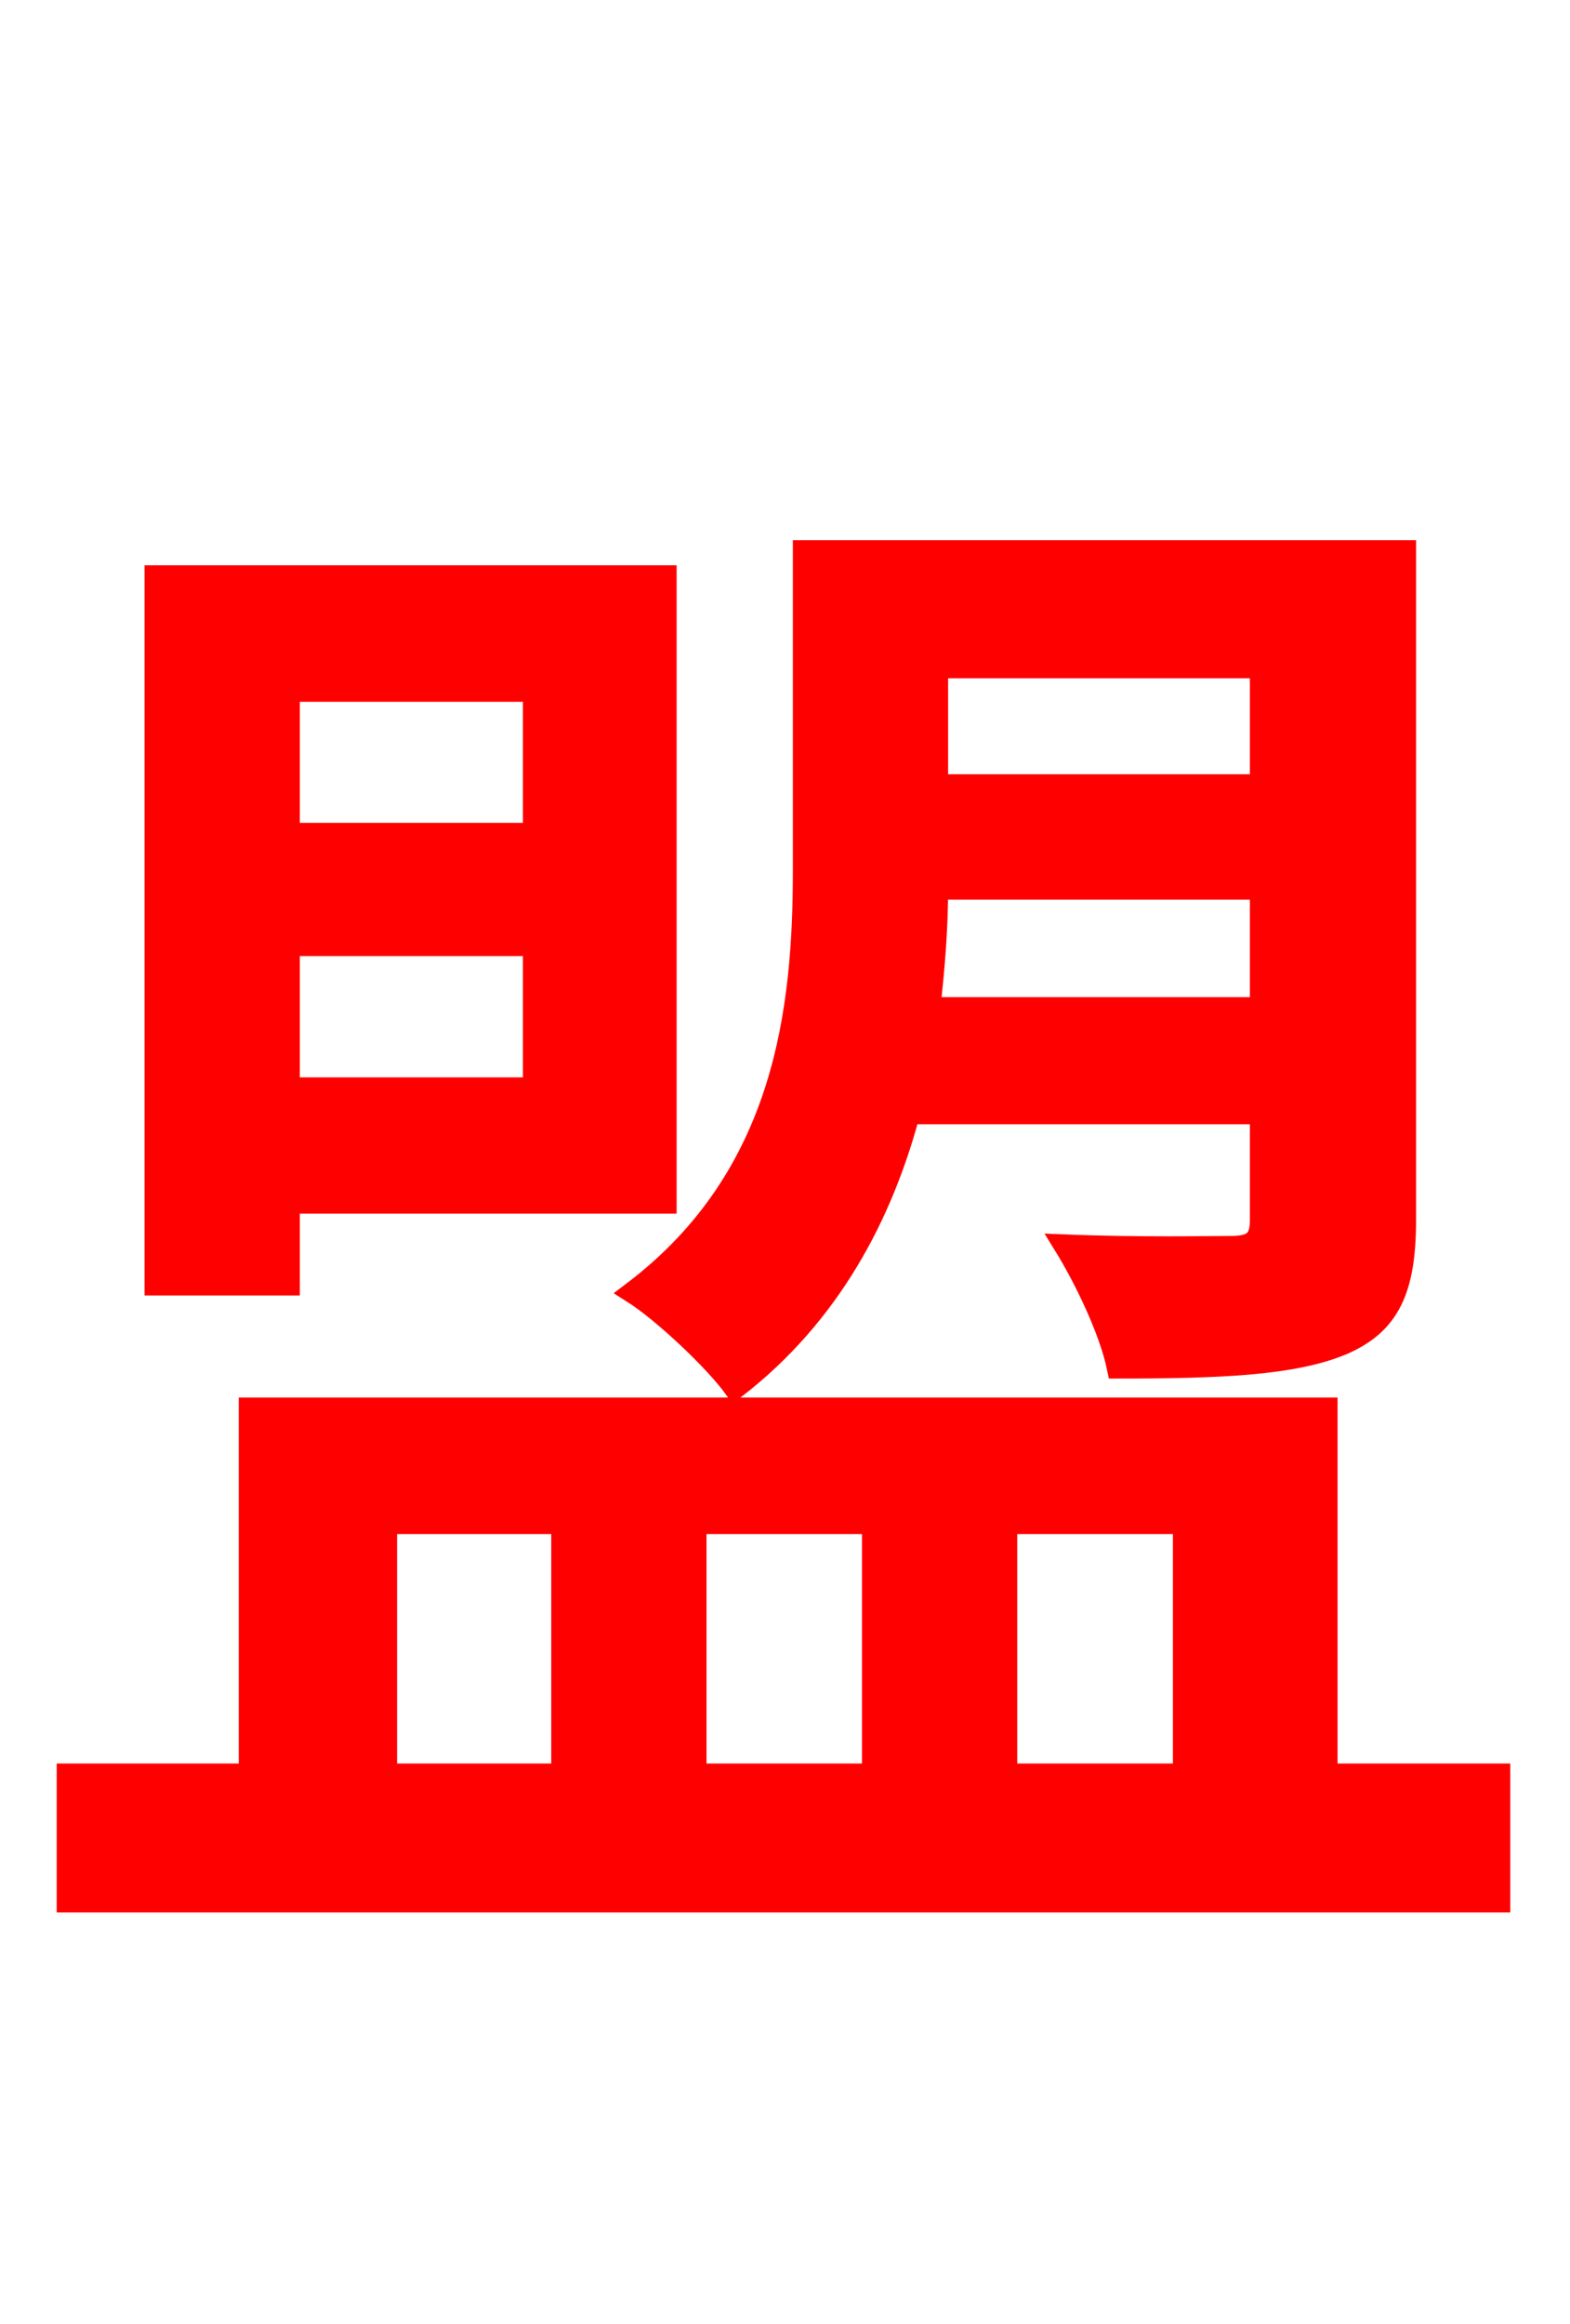 <svg xmlns="http://www.w3.org/2000/svg" xmlns:xlink="http://www.w3.org/1999/xlink" width="72" height="106.56"><path fill="red" stroke="red" d="M57.82 30.60L57.82 36.00L42.98 36.00L42.98 30.60ZM42.62 46.22C42.84 44.35 42.98 42.48 42.98 40.75L57.82 40.75L57.82 46.22ZM57.82 51.05L57.82 55.94C57.82 56.88 57.46 57.17 56.45 57.17C55.51 57.17 52.27 57.24 48.82 57.10C49.75 58.61 50.90 60.98 51.26 62.71C55.94 62.71 59.33 62.57 61.56 61.63C63.72 60.70 64.44 59.11 64.44 55.94L64.44 25.27L36.86 25.27L36.86 39.89C36.86 46.22 36.07 53.93 29.02 59.26C30.38 60.12 32.76 62.35 33.70 63.65C38.09 60.26 40.46 55.66 41.69 51.05ZM24.48 31.68L24.48 38.23L13.25 38.23L13.25 31.68ZM13.25 49.90L13.25 43.34L24.48 43.34L24.48 49.90ZM13.25 55.15L30.53 55.15L30.53 26.42L7.13 26.42L7.13 58.90L13.25 58.90ZM17.71 69.84L25.78 69.84L25.78 81.36L17.71 81.36ZM40.03 69.84L40.03 81.36L31.90 81.36L31.90 69.84ZM54.29 69.84L54.29 81.36L46.15 81.36L46.15 69.84ZM60.84 81.36L60.84 64.58L11.45 64.58L11.45 81.36L3.10 81.36L3.10 87.19L68.76 87.19L68.76 81.36Z"/></svg>
